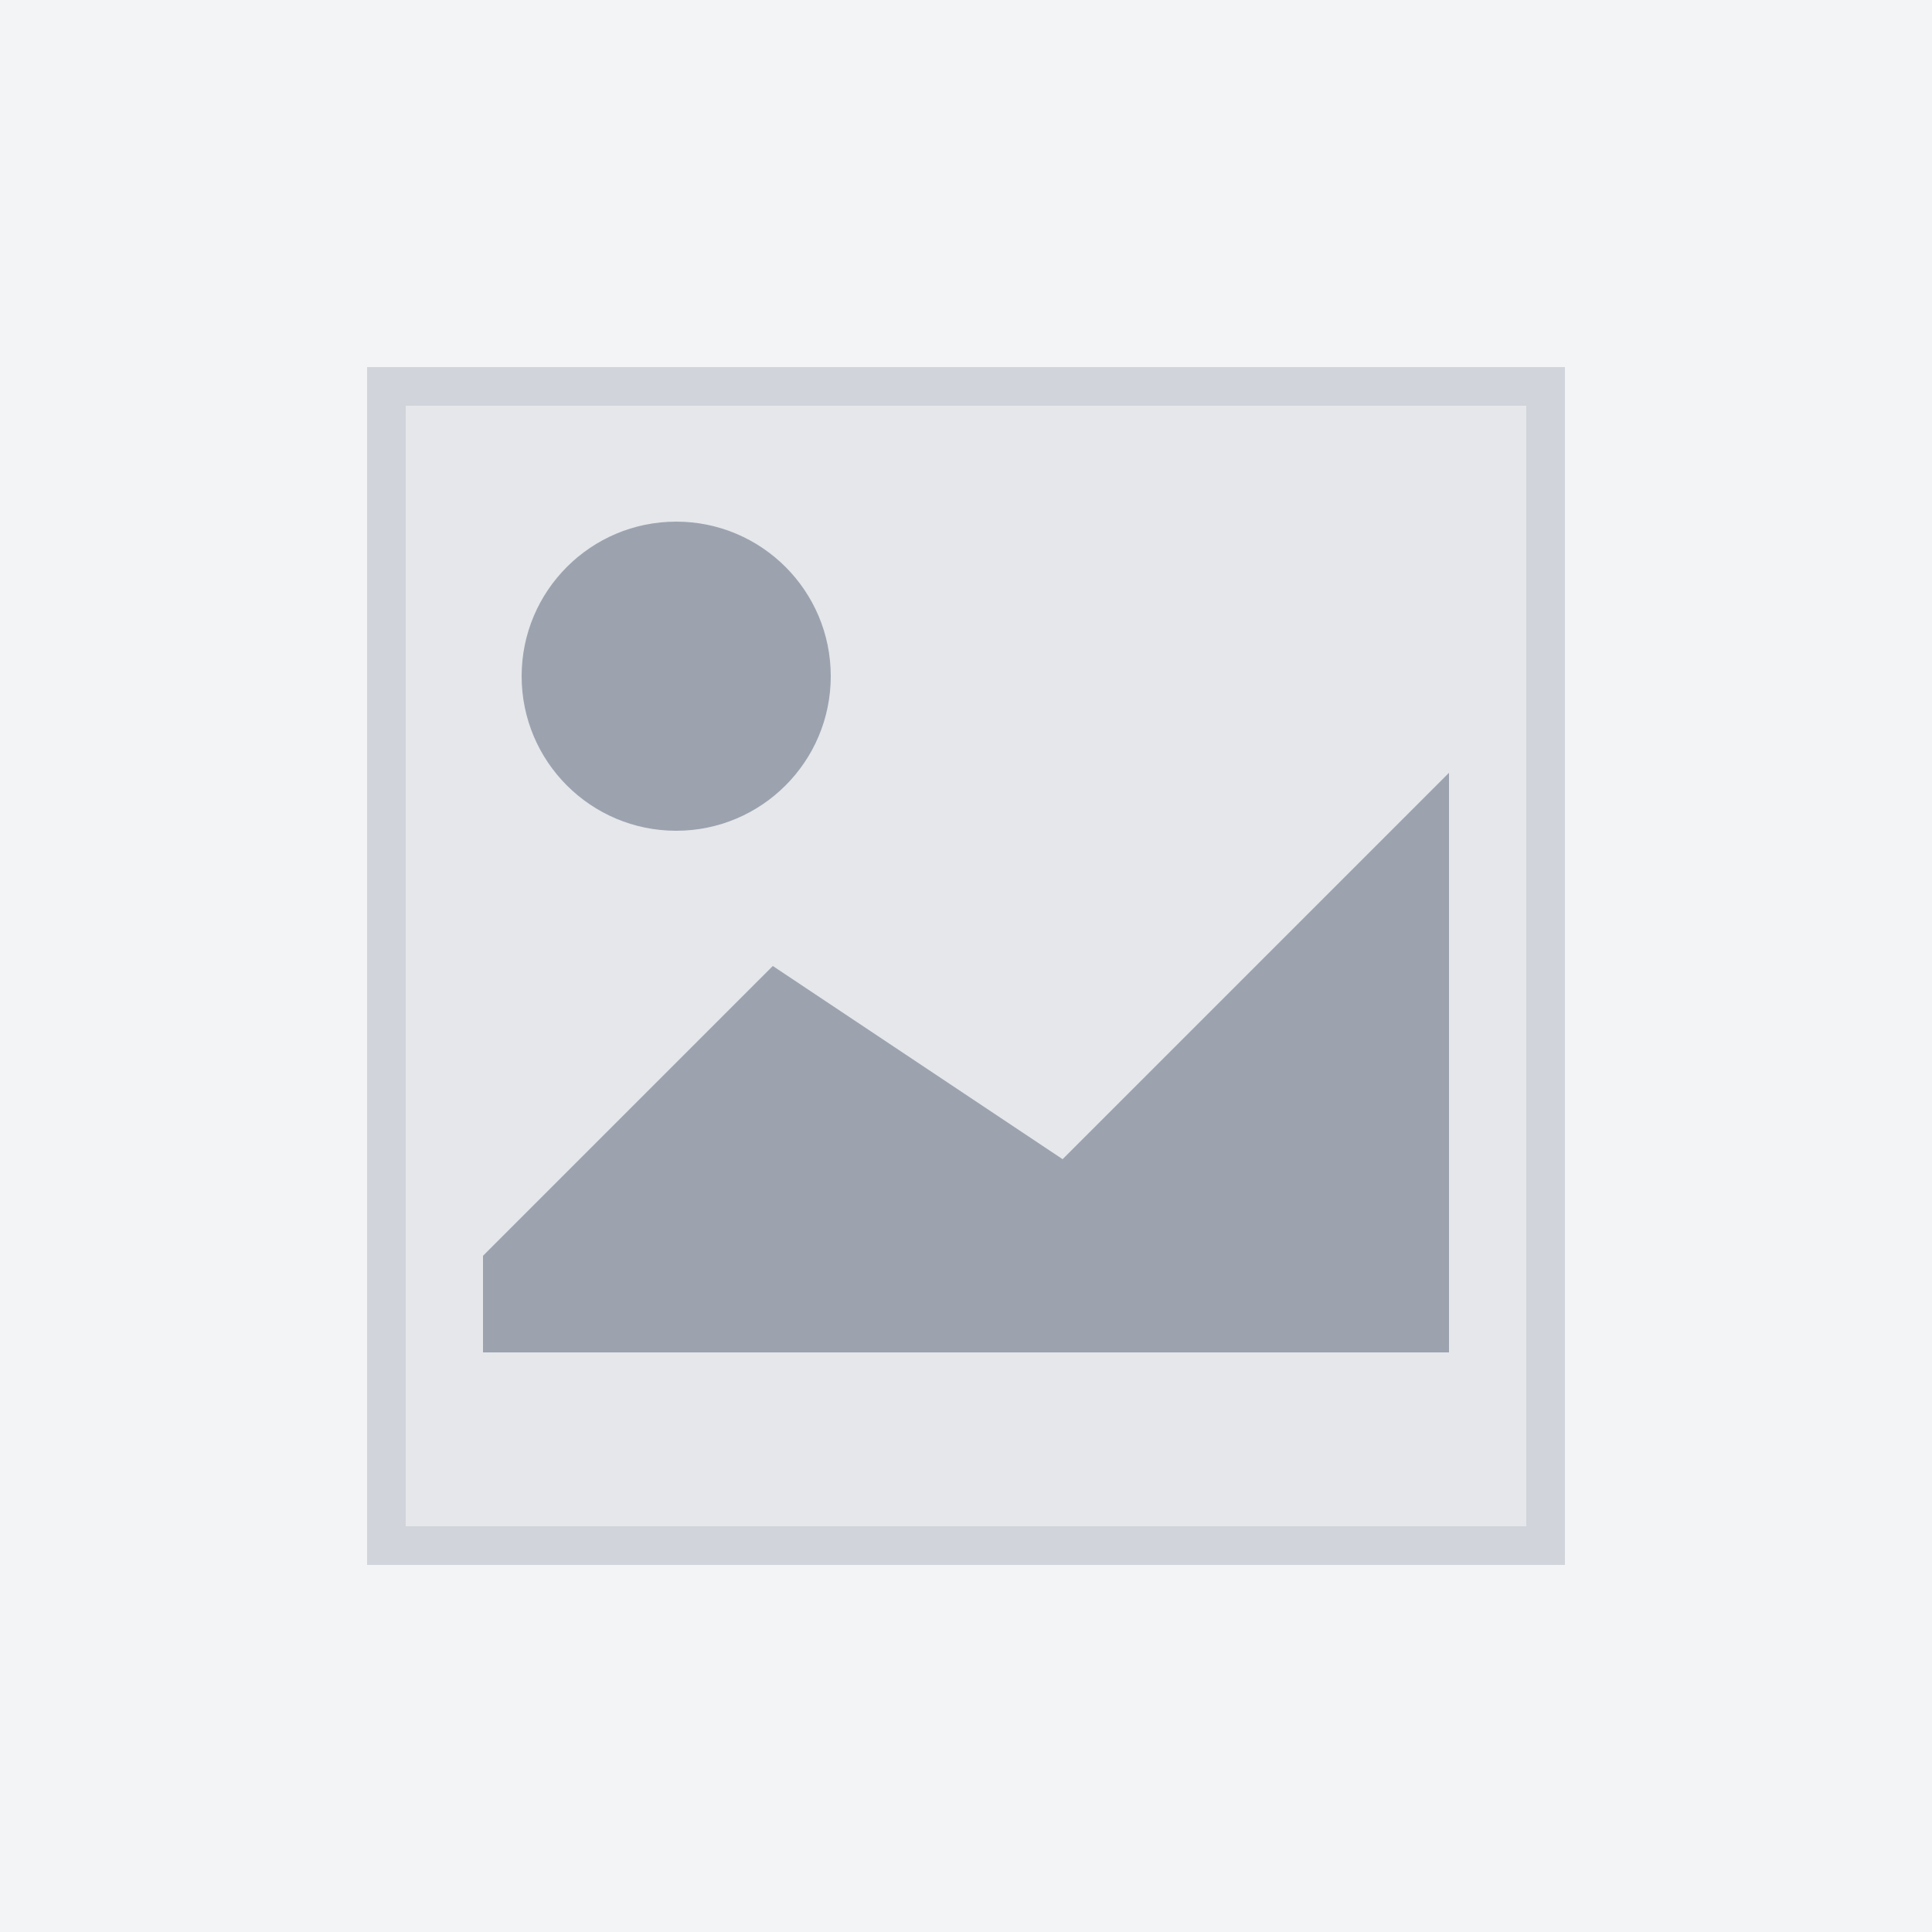 <svg width="100" height="100" viewBox="0 0 100 100" fill="none" xmlns="http://www.w3.org/2000/svg">
  <rect width="100" height="100" fill="#F3F4F6"/>
  <rect x="20" y="20" width="60" height="60" fill="#E5E7EB" stroke="#D1D5DB" stroke-width="2"/>
  <circle cx="35" cy="35" r="8" fill="#9CA3AF"/>
  <path d="M25 65L40 50L55 60L75 40V70H25V65Z" fill="#9CA3AF"/>
</svg>
